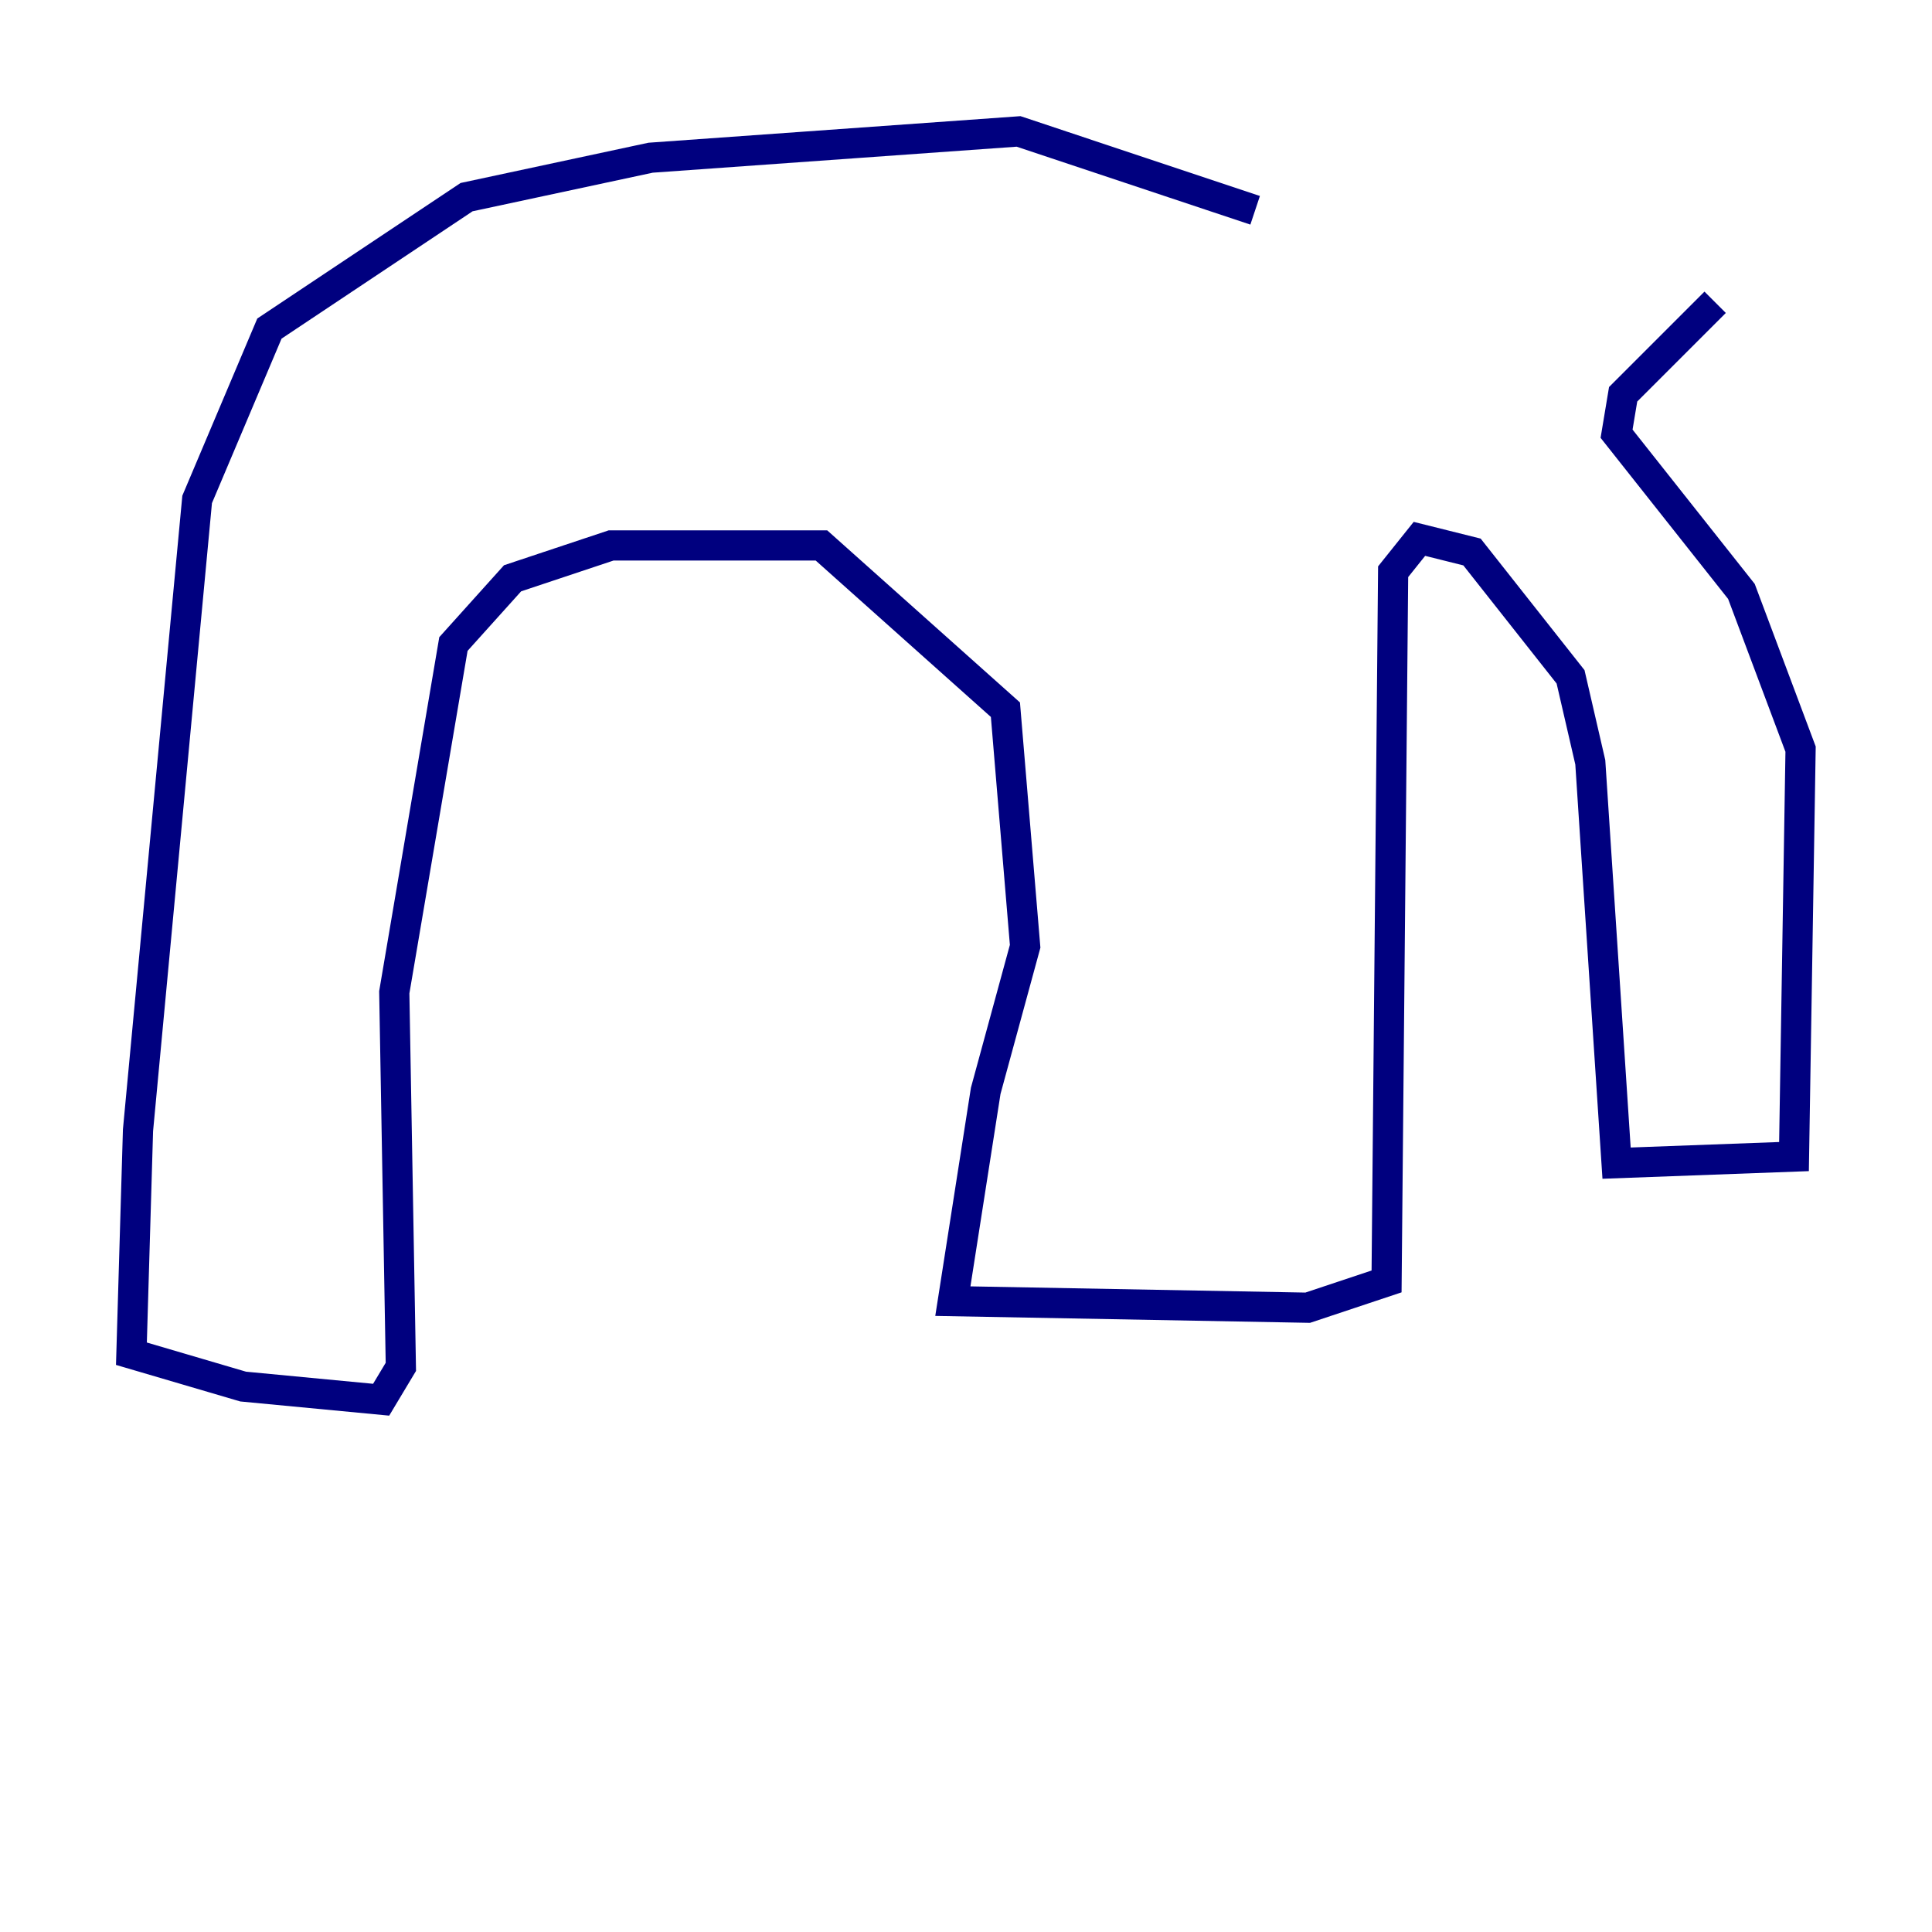 <?xml version="1.0" encoding="utf-8" ?>
<svg baseProfile="tiny" height="128" version="1.2" viewBox="0,0,128,128" width="128" xmlns="http://www.w3.org/2000/svg" xmlns:ev="http://www.w3.org/2001/xml-events" xmlns:xlink="http://www.w3.org/1999/xlink"><defs /><polyline fill="none" points="83.156,13.932 67.483,8.707 43.102,10.449 30.912,13.061 17.85,21.769 13.061,33.088 9.143,74.884 8.707,89.687 16.109,91.864 25.252,92.735 26.558,90.558 26.122,65.742 30.041,42.667 33.959,38.313 40.49,36.136 54.422,36.136 66.612,47.02 67.918,62.694 65.306,72.272 63.129,86.204 86.639,86.639 91.864,84.898 92.299,37.878 94.041,35.701 97.524,36.571 104.054,44.843 105.361,50.503 107.102,77.061 118.857,76.626 119.293,49.633 115.374,39.184 107.102,28.735 107.537,26.122 113.633,20.027" stroke="#00007f" stroke-width="2" /></svg>
